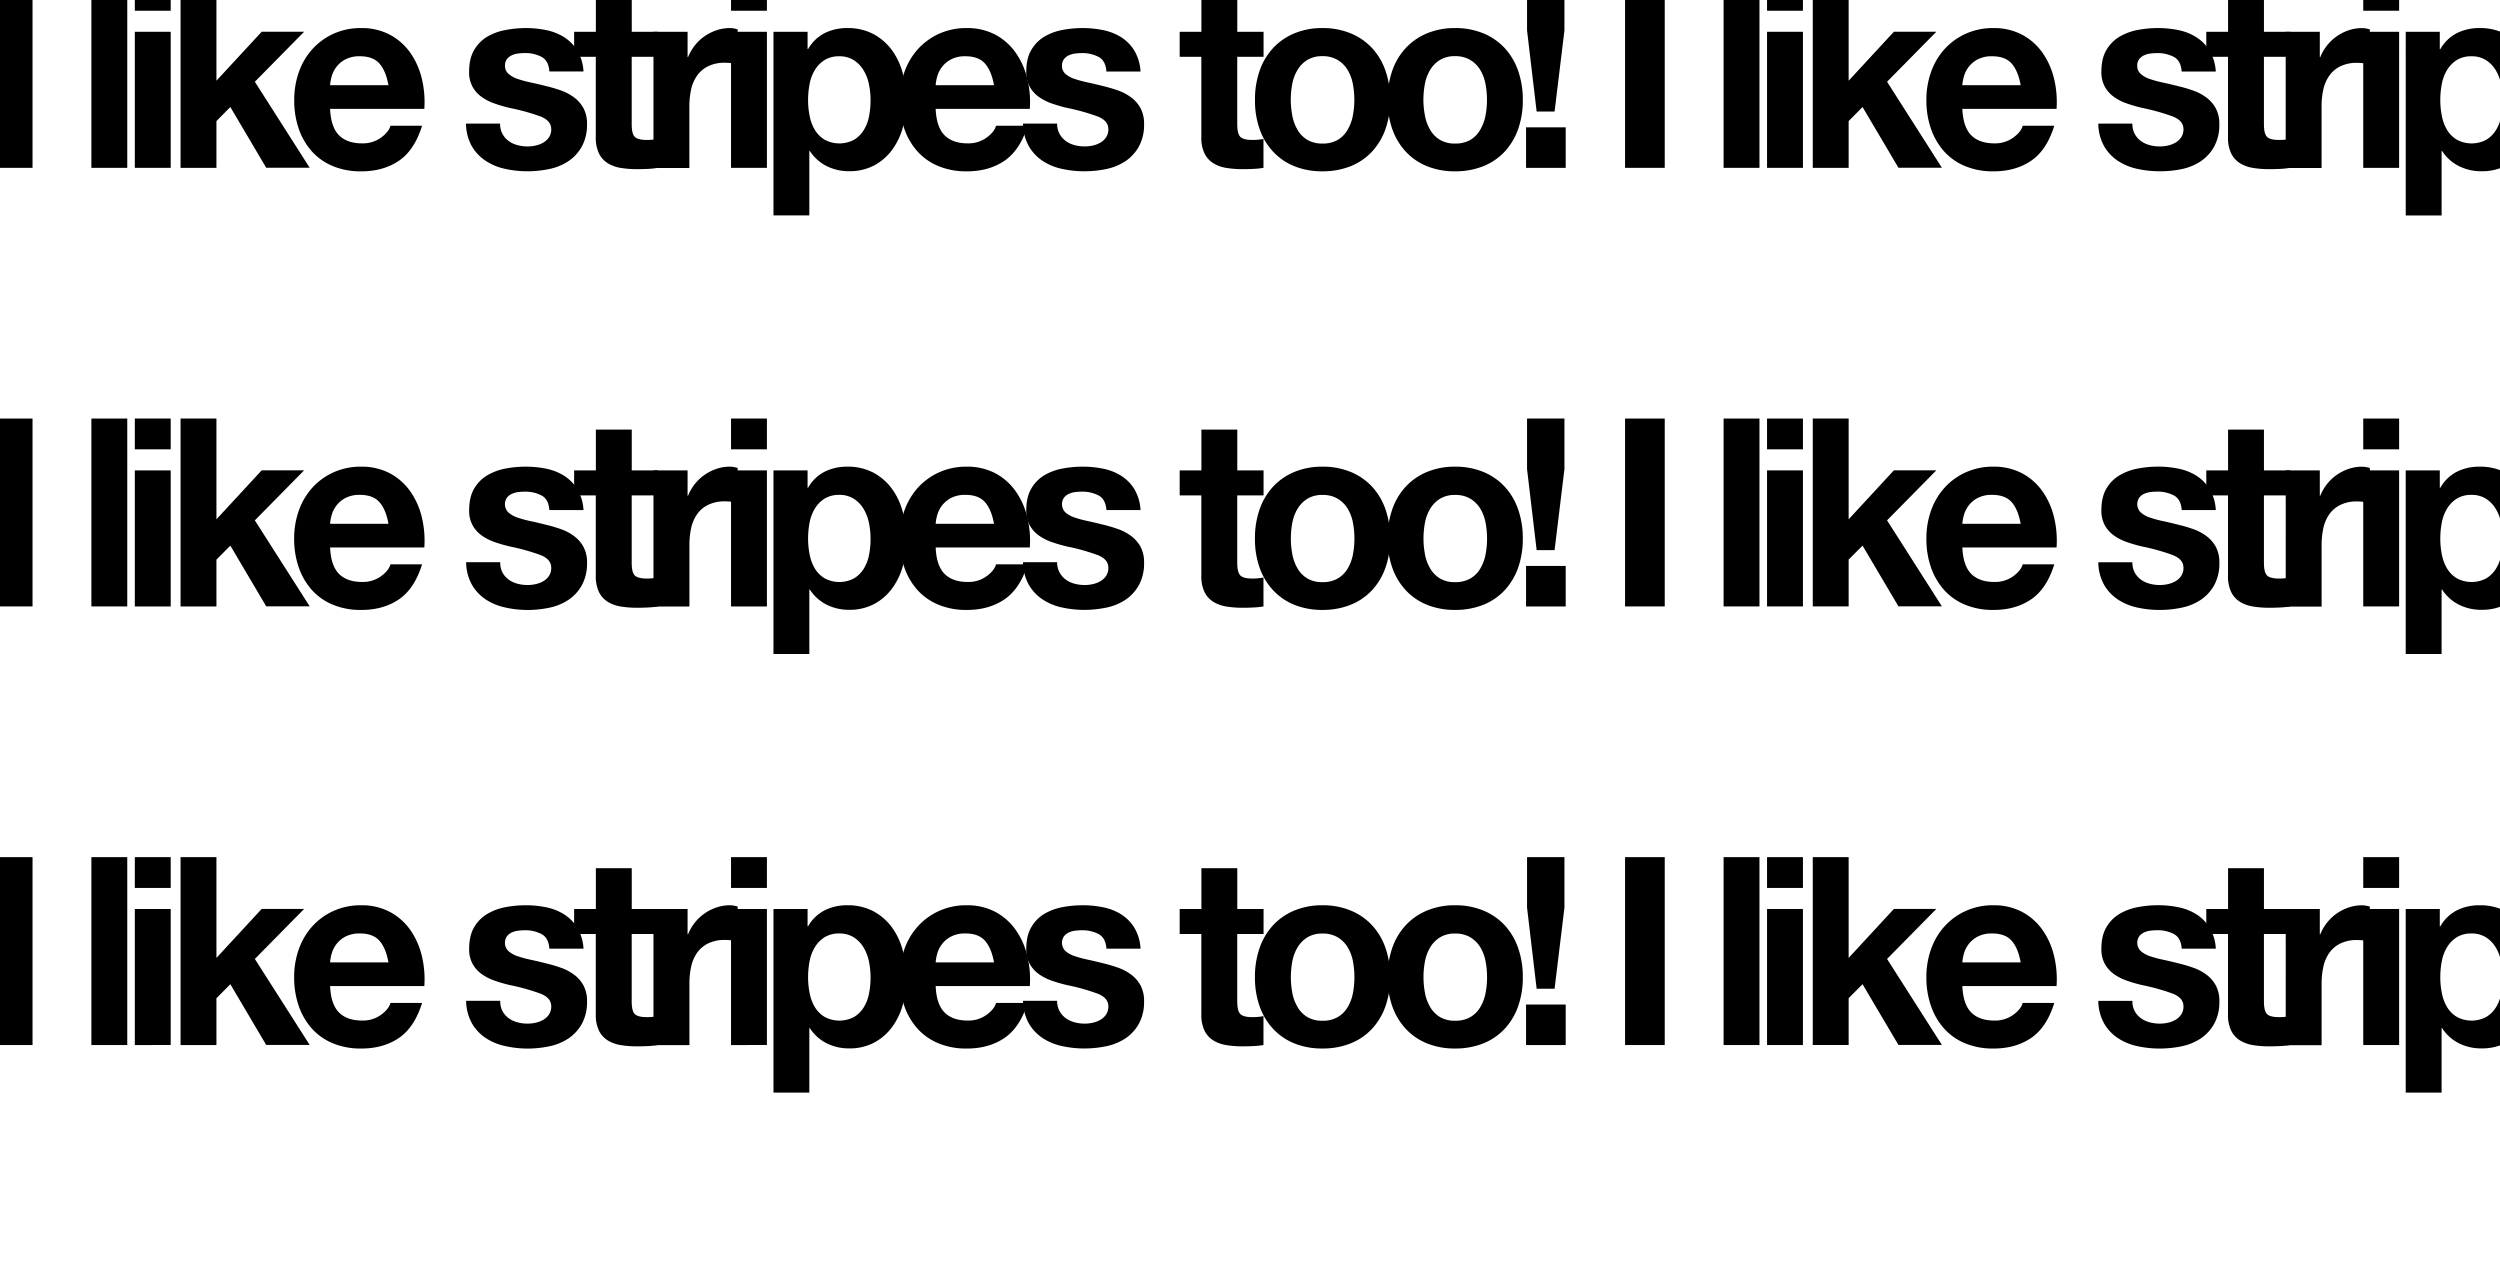 <svg id="images" xmlns="http://www.w3.org/2000/svg" viewBox="0 0 1425 719"><title>welcome_endless</title><path d="M18.54-11.43V95.67H-4.07V-11.43H18.54Z"/><path d="M72.54-11.43V95.67H52.09V-11.43H72.54Z"/><path d="M76.85,6.12V-11.43H97.3V6.12H76.85Zm20.45,12V95.67H76.85V18.12H97.3Z"/><path d="M123.37-11.43V46l25.78-27.9h24.19l-28.08,28.5,31.25,49H151.73L131.29,61,123.37,69v26.7H102.92V-11.43h20.45Z"/><path d="M193.2,77.07q4.61,4.65,13.25,4.65a17.7,17.7,0,0,0,10.66-3.22q4.46-3.22,5.47-6.83h18q-4.32,13.95-13.25,20t-21.6,6a41,41,0,0,1-15.84-2.93,32.87,32.87,0,0,1-12-8.32,37.74,37.74,0,0,1-7.56-12.9A49,49,0,0,1,167.72,57a46.92,46.92,0,0,1,2.74-16.2,38.25,38.25,0,0,1,7.78-13,36.59,36.59,0,0,1,12-8.62A37.22,37.22,0,0,1,205.73,16a34.23,34.23,0,0,1,16.56,3.82,33.47,33.47,0,0,1,11.59,10.28,43.09,43.09,0,0,1,6.55,14.7,57,57,0,0,1,1.44,17.25H188.16Q188.6,72.42,193.2,77.07Zm23.11-40.8q-3.67-4.2-11.16-4.2A17.2,17.2,0,0,0,197,33.79a15.63,15.63,0,0,0-5.18,4.27,15.89,15.89,0,0,0-2.74,5.4,25.19,25.19,0,0,0-.94,5.1h33.26Q220,40.47,216.32,36.27Z"/><path d="M286.44,76.39a12.27,12.27,0,0,0,3.53,4,14.83,14.83,0,0,0,5,2.33,22.44,22.44,0,0,0,5.83.75,20.93,20.93,0,0,0,4.54-.52,15,15,0,0,0,4.32-1.65,10,10,0,0,0,3.24-3,8.12,8.12,0,0,0,1.3-4.72q0-4.8-6.12-7.2A118.77,118.77,0,0,0,291,61.62q-4.46-1-8.71-2.48a29.17,29.17,0,0,1-7.56-3.75,17.9,17.9,0,0,1-5.33-5.85,17.1,17.1,0,0,1-2-8.62q0-7.5,2.81-12.3A21.13,21.13,0,0,1,277.59,21,31.7,31.7,0,0,1,288,17.14,61.44,61.44,0,0,1,299.76,16a56.8,56.8,0,0,1,11.74,1.2,30.39,30.39,0,0,1,10.15,4.05,23.82,23.82,0,0,1,7.42,7.57,26.22,26.22,0,0,1,3.53,11.93H313.15q-0.43-6.15-4.46-8.33a19.75,19.75,0,0,0-9.5-2.17,33.81,33.81,0,0,0-3.74.23,12.11,12.11,0,0,0-3.67,1A7.61,7.61,0,0,0,289,33.64a5.9,5.9,0,0,0-1.15,3.82,5.94,5.94,0,0,0,2,4.65A15.35,15.35,0,0,0,295.08,45a63.52,63.52,0,0,0,7.42,2q4.17,0.9,8.5,2a84.41,84.41,0,0,1,8.71,2.55,28.31,28.31,0,0,1,7.56,4,19,19,0,0,1,5.33,6.15,18.67,18.67,0,0,1,2,9.08,25.57,25.57,0,0,1-3,12.82,24.2,24.2,0,0,1-7.7,8.33,30.82,30.82,0,0,1-10.87,4.42,61,61,0,0,1-12.46,1.28A59.3,59.3,0,0,1,288,96.27a32.67,32.67,0,0,1-11-4.5A25.25,25.25,0,0,1,269,83.44a26.88,26.88,0,0,1-3.38-13h19.44A12.06,12.06,0,0,0,286.44,76.39Z"/><path d="M375.07,18.12V32.37h-15v38.4q0,5.4,1.73,7.2t6.91,1.8q1.73,0,3.31-.15a26.91,26.91,0,0,0,3-.45v16.5a47.06,47.06,0,0,1-5.76.6q-3.17.15-6.19,0.15a57.37,57.37,0,0,1-9-.67,20.64,20.64,0,0,1-7.49-2.62,13.64,13.64,0,0,1-5.11-5.55,20.5,20.5,0,0,1-1.87-9.45V32.37H327.26V18.12h12.38V-5.13H360.1V18.12h15Z"/><path d="M391.92,18.12v14.4h0.29a26.33,26.33,0,0,1,3.89-6.68,25.9,25.9,0,0,1,5.62-5.25,27.06,27.06,0,0,1,6.77-3.37A23.55,23.55,0,0,1,416,16a15.38,15.38,0,0,1,4.46.75v19.8Q419,36.27,417,36a35.14,35.14,0,0,0-3.89-.23,21.06,21.06,0,0,0-9.5,2,16.63,16.63,0,0,0-6.26,5.32A21.77,21.77,0,0,0,393.94,51a44.53,44.53,0,0,0-1,9.75v35H372.48V18.12h19.44Z"/><path d="M416.69,6.12V-11.43h20.45V6.12H416.69Zm20.45,12V95.67H416.69V18.12h20.45Z"/><path d="M460.32,18.12V28h0.29a22.86,22.86,0,0,1,9.5-9.15A28.2,28.2,0,0,1,482.78,16a31.19,31.19,0,0,1,15.12,3.45,31.62,31.62,0,0,1,10.51,9.15,39.38,39.38,0,0,1,6.19,13.27,61.3,61.3,0,0,1,2,15.82,55.37,55.37,0,0,1-2,15,38.82,38.82,0,0,1-6.12,12.75,30.61,30.61,0,0,1-10.22,8.85,29.76,29.76,0,0,1-14.33,3.3,28,28,0,0,1-12.74-2.93,24.41,24.41,0,0,1-9.58-8.62h-0.29v36.75H440.88V18.12h19.44Zm26.57,61.5a16.72,16.72,0,0,0,5.47-5.48,23.14,23.14,0,0,0,3-7.87,48.4,48.4,0,0,0,.86-9.15,44.89,44.89,0,0,0-.94-9.15,25,25,0,0,0-3.1-8,17.64,17.64,0,0,0-5.54-5.7,15,15,0,0,0-8.28-2.18,15.29,15.29,0,0,0-8.42,2.18,17.15,17.15,0,0,0-5.47,5.63,23.93,23.93,0,0,0-3,7.95,49.22,49.22,0,0,0-.86,9.3,44.67,44.67,0,0,0,.94,9.15,24.18,24.18,0,0,0,3,7.88,16.46,16.46,0,0,0,5.54,5.48A17.81,17.81,0,0,0,486.89,79.62Z"/><path d="M538.37,77.07q4.61,4.65,13.25,4.65a17.7,17.7,0,0,0,10.66-3.22q4.46-3.22,5.47-6.83h18q-4.32,13.95-13.25,20t-21.6,6a41,41,0,0,1-15.84-2.93,32.88,32.88,0,0,1-12-8.32,37.73,37.73,0,0,1-7.56-12.9A49,49,0,0,1,512.88,57a46.9,46.9,0,0,1,2.74-16.2,38.25,38.25,0,0,1,7.78-13,36.59,36.59,0,0,1,12-8.62A37.21,37.21,0,0,1,550.89,16a34.24,34.24,0,0,1,16.56,3.82A33.49,33.49,0,0,1,579,30.12a43.08,43.08,0,0,1,6.55,14.7A57,57,0,0,1,587,62.07H533.33Q533.76,72.42,538.37,77.07Zm23.11-40.8q-3.67-4.2-11.16-4.2a17.21,17.21,0,0,0-8.14,1.73A15.63,15.63,0,0,0,537,38.07a15.89,15.89,0,0,0-2.74,5.4,25.19,25.19,0,0,0-.94,5.1h33.26Q565.15,40.47,561.48,36.27Z"/><path d="M604,76.39a12.27,12.27,0,0,0,3.53,4,14.83,14.83,0,0,0,5,2.33,22.44,22.44,0,0,0,5.83.75,20.93,20.93,0,0,0,4.54-.52,15,15,0,0,0,4.32-1.65,10,10,0,0,0,3.24-3,8.12,8.12,0,0,0,1.3-4.72q0-4.8-6.12-7.2a118.77,118.77,0,0,0-17.06-4.8q-4.46-1-8.71-2.48a29.17,29.17,0,0,1-7.56-3.75,17.9,17.9,0,0,1-5.33-5.85,17.1,17.1,0,0,1-2-8.62q0-7.5,2.81-12.3A21.13,21.13,0,0,1,595.1,21a31.7,31.7,0,0,1,10.37-3.9A61.44,61.44,0,0,1,617.28,16,56.8,56.8,0,0,1,629,17.22a30.39,30.39,0,0,1,10.15,4.05,23.82,23.82,0,0,1,7.42,7.57,26.22,26.22,0,0,1,3.53,11.93H630.67q-0.43-6.15-4.46-8.33a19.75,19.75,0,0,0-9.5-2.17,33.81,33.81,0,0,0-3.74.23,12.11,12.11,0,0,0-3.67,1,7.61,7.61,0,0,0-2.81,2.18,5.9,5.9,0,0,0-1.15,3.82,5.94,5.94,0,0,0,2,4.65A15.35,15.35,0,0,0,612.6,45a63.52,63.52,0,0,0,7.42,2q4.17,0.9,8.5,2a84.41,84.41,0,0,1,8.71,2.55,28.31,28.31,0,0,1,7.56,4,19,19,0,0,1,5.33,6.15,18.67,18.67,0,0,1,2,9.08,25.57,25.57,0,0,1-3,12.82,24.2,24.2,0,0,1-7.7,8.33,30.82,30.82,0,0,1-10.87,4.42,61,61,0,0,1-12.46,1.28,59.3,59.3,0,0,1-12.67-1.35,32.67,32.67,0,0,1-11-4.5,25.25,25.25,0,0,1-7.92-8.33,26.88,26.88,0,0,1-3.38-13h19.44A12.06,12.06,0,0,0,604,76.39Z"/><path d="M720.23,18.12V32.37h-15v38.4q0,5.4,1.73,7.2t6.91,1.8q1.73,0,3.31-.15a26.91,26.91,0,0,0,3-.45v16.5a47.06,47.06,0,0,1-5.76.6q-3.17.15-6.19,0.15a57.37,57.37,0,0,1-9-.67,20.64,20.64,0,0,1-7.49-2.62,13.64,13.64,0,0,1-5.11-5.55,20.5,20.5,0,0,1-1.87-9.45V32.37H672.42V18.12h12.38V-5.13h20.45V18.12h15Z"/><path d="M718.07,40.09a36.53,36.53,0,0,1,7.78-12.9,34.77,34.77,0,0,1,12.1-8.25A41,41,0,0,1,753.78,16a41.57,41.57,0,0,1,15.91,2.92,34.64,34.64,0,0,1,12.17,8.25,36.59,36.59,0,0,1,7.78,12.9A49.42,49.42,0,0,1,792.38,57a48.76,48.76,0,0,1-2.74,16.8,36.66,36.66,0,0,1-7.78,12.82,33.76,33.76,0,0,1-12.17,8.18,42.56,42.56,0,0,1-15.91,2.85,42,42,0,0,1-15.84-2.85,33.87,33.87,0,0,1-12.1-8.18,36.6,36.6,0,0,1-7.78-12.82A48.72,48.72,0,0,1,715.34,57,49.37,49.37,0,0,1,718.07,40.09Zm18.58,26a24.73,24.73,0,0,0,3,8,16,16,0,0,0,5.54,5.63,16.37,16.37,0,0,0,8.64,2.1,16.76,16.76,0,0,0,8.71-2.1A15.85,15.85,0,0,0,768.11,74a24.8,24.8,0,0,0,3-8,47.29,47.29,0,0,0,.86-9.08,48.5,48.5,0,0,0-.86-9.15,24,24,0,0,0-3-7.95,16.72,16.72,0,0,0-5.62-5.62,16.33,16.33,0,0,0-8.71-2.18,16,16,0,0,0-8.64,2.18,16.92,16.92,0,0,0-5.54,5.63,23.91,23.91,0,0,0-3,7.95,48.42,48.42,0,0,0-.86,9.15A47.21,47.21,0,0,0,736.65,66Z"/><path d="M793.67,40.09a36.53,36.53,0,0,1,7.78-12.9,34.77,34.77,0,0,1,12.1-8.25A41,41,0,0,1,829.38,16a41.57,41.57,0,0,1,15.91,2.92,34.64,34.64,0,0,1,12.17,8.25,36.61,36.61,0,0,1,7.78,12.9A49.44,49.44,0,0,1,868,57a48.79,48.79,0,0,1-2.74,16.8,36.68,36.68,0,0,1-7.78,12.82,33.76,33.76,0,0,1-12.17,8.18,42.56,42.56,0,0,1-15.91,2.85,42,42,0,0,1-15.84-2.85,33.88,33.88,0,0,1-12.1-8.18,36.6,36.6,0,0,1-7.78-12.82A48.74,48.74,0,0,1,790.94,57,49.4,49.4,0,0,1,793.67,40.09Zm18.58,26a24.76,24.76,0,0,0,3,8,16,16,0,0,0,5.54,5.63,16.37,16.37,0,0,0,8.64,2.1,16.76,16.76,0,0,0,8.71-2.1A15.85,15.85,0,0,0,843.71,74a24.8,24.8,0,0,0,3-8,47.21,47.21,0,0,0,.86-9.08,48.42,48.42,0,0,0-.86-9.15,24,24,0,0,0-3-7.95,16.72,16.72,0,0,0-5.62-5.62,16.33,16.33,0,0,0-8.71-2.18,15.94,15.94,0,0,0-8.64,2.18,16.92,16.92,0,0,0-5.54,5.63,23.93,23.93,0,0,0-3,7.95,48.42,48.42,0,0,0-.86,9.15A47.21,47.21,0,0,0,812.25,66Z"/><path d="M892.45,72.57v23.1H869.85V72.57h22.61Zm-6.34-9H875.89l-5.47-46.2v-28.8h21.31v28.8Z"/><path d="M948.9-11.43V95.67H926.29V-11.43H948.9Z"/><path d="M1002.9-11.43V95.67H982.45V-11.43h20.45Z"/><path d="M1007.22,6.12V-11.43h20.45V6.12h-20.45Zm20.45,12V95.67h-20.45V18.12h20.45Z"/><path d="M1053.73-11.43V46l25.78-27.9h24.19l-28.08,28.5,31.25,49H1082.1L1061.65,61,1053.73,69v26.7h-20.45V-11.43h20.45Z"/><path d="M1123.57,77.07q4.61,4.65,13.25,4.65a17.7,17.7,0,0,0,10.66-3.22q4.46-3.22,5.47-6.83h18q-4.32,13.95-13.25,20t-21.6,6a41,41,0,0,1-15.84-2.93,32.88,32.88,0,0,1-12-8.32,37.73,37.73,0,0,1-7.56-12.9,49,49,0,0,1-2.66-16.5,46.9,46.9,0,0,1,2.74-16.2,38.25,38.25,0,0,1,7.78-13,36.59,36.59,0,0,1,12-8.62A37.21,37.21,0,0,1,1136.1,16a34.24,34.24,0,0,1,16.56,3.82,33.49,33.49,0,0,1,11.59,10.28,43.08,43.08,0,0,1,6.55,14.7,57,57,0,0,1,1.44,17.25h-53.71Q1119,72.42,1123.57,77.07Zm23.11-40.8q-3.67-4.2-11.16-4.2a17.21,17.21,0,0,0-8.14,1.73,15.63,15.63,0,0,0-5.18,4.27,15.89,15.89,0,0,0-2.74,5.4,25.19,25.19,0,0,0-.94,5.1h33.26Q1150.35,40.47,1146.68,36.27Z"/><path d="M1216.81,76.39a12.27,12.27,0,0,0,3.53,4,14.82,14.82,0,0,0,5,2.33,22.44,22.44,0,0,0,5.83.75,20.94,20.94,0,0,0,4.54-.52,15,15,0,0,0,4.32-1.65,10,10,0,0,0,3.24-3,8.11,8.11,0,0,0,1.3-4.72q0-4.8-6.12-7.2a118.75,118.75,0,0,0-17.06-4.8q-4.46-1-8.71-2.48a29.18,29.18,0,0,1-7.56-3.75,17.92,17.92,0,0,1-5.33-5.85,17.11,17.11,0,0,1-2-8.62q0-7.5,2.81-12.3A21.13,21.13,0,0,1,1208,21a31.7,31.7,0,0,1,10.37-3.9A61.45,61.45,0,0,1,1230.13,16a56.79,56.79,0,0,1,11.74,1.2A30.39,30.39,0,0,1,1252,21.27a23.82,23.82,0,0,1,7.42,7.57A26.22,26.22,0,0,1,1263,40.77h-19.44q-0.43-6.15-4.46-8.33a19.75,19.75,0,0,0-9.5-2.17,33.79,33.79,0,0,0-3.74.23,12.1,12.1,0,0,0-3.67,1,7.61,7.61,0,0,0-2.81,2.18,5.9,5.9,0,0,0-1.15,3.82,5.94,5.94,0,0,0,2,4.65,15.36,15.36,0,0,0,5.26,2.92,63.57,63.57,0,0,0,7.42,2q4.17,0.9,8.5,2a84.41,84.41,0,0,1,8.71,2.55,28.32,28.32,0,0,1,7.56,4,19,19,0,0,1,5.33,6.15,18.68,18.68,0,0,1,2,9.08,25.56,25.56,0,0,1-3,12.82,24.2,24.2,0,0,1-7.7,8.33,30.82,30.82,0,0,1-10.87,4.42A61,61,0,0,1,1231,97.62a59.32,59.32,0,0,1-12.67-1.35,32.65,32.65,0,0,1-11-4.5,25.23,25.23,0,0,1-7.92-8.33,26.88,26.88,0,0,1-3.38-13h19.44A12,12,0,0,0,1216.81,76.39Z"/><path d="M1305.44,18.12V32.37h-15v38.4q0,5.4,1.73,7.2t6.91,1.8q1.73,0,3.31-.15a26.91,26.91,0,0,0,3-.45v16.5a47.06,47.06,0,0,1-5.76.6q-3.17.15-6.19,0.15a57.37,57.37,0,0,1-9-.67,20.64,20.64,0,0,1-7.49-2.62,13.64,13.64,0,0,1-5.11-5.55,20.5,20.5,0,0,1-1.87-9.45V32.37h-12.38V18.12H1270V-5.13h20.45V18.12h15Z"/><path d="M1322.29,18.12v14.4h0.29a26.33,26.33,0,0,1,3.89-6.68,25.9,25.9,0,0,1,5.62-5.25,27.06,27.06,0,0,1,6.77-3.37,23.55,23.55,0,0,1,7.49-1.2,15.38,15.38,0,0,1,4.46.75v19.8q-1.44-.3-3.46-0.52a35.15,35.15,0,0,0-3.89-.23,21.06,21.06,0,0,0-9.5,2,16.63,16.63,0,0,0-6.26,5.32A21.77,21.77,0,0,0,1324.3,51a44.53,44.53,0,0,0-1,9.75v35h-20.45V18.12h19.44Z"/><path d="M1347.05,6.12V-11.43h20.45V6.12h-20.45Zm20.45,12V95.67h-20.45V18.12h20.45Z"/><path d="M1390.68,18.12V28H1391a22.86,22.86,0,0,1,9.5-9.15A28.2,28.2,0,0,1,1413.15,16a31.2,31.2,0,0,1,15.12,3.45,31.6,31.6,0,0,1,10.51,9.15A39.38,39.38,0,0,1,1445,41.89a61.3,61.3,0,0,1,2,15.82,55.37,55.37,0,0,1-2,15,38.83,38.83,0,0,1-6.12,12.75,30.61,30.61,0,0,1-10.22,8.85,29.76,29.76,0,0,1-14.33,3.3,28,28,0,0,1-12.74-2.93,24.42,24.42,0,0,1-9.58-8.62h-0.29v36.75h-20.45V18.12h19.44Zm26.57,61.5a16.73,16.73,0,0,0,5.47-5.48,23.14,23.14,0,0,0,3-7.87,48.4,48.4,0,0,0,.86-9.15,44.89,44.89,0,0,0-.94-9.15,25,25,0,0,0-3.1-8,17.65,17.65,0,0,0-5.54-5.7,15,15,0,0,0-8.28-2.18,15.29,15.29,0,0,0-8.42,2.18,17.15,17.15,0,0,0-5.47,5.63,23.93,23.93,0,0,0-3,7.95,49.22,49.22,0,0,0-.86,9.3,44.67,44.67,0,0,0,.94,9.15,24.18,24.18,0,0,0,3,7.88,16.46,16.46,0,0,0,5.54,5.48A17.81,17.81,0,0,0,1417.25,79.62Z"/><path d="M18.54,238.57v107.1H-4.07V238.57H18.54Z"/><path d="M72.54,238.57v107.1H52.09V238.57H72.54Z"/><path d="M76.85,256.12V238.57H97.3v17.55H76.85Zm20.45,12v77.55H76.85V268.12H97.3Z"/><path d="M123.37,238.57V296l25.78-27.9h24.19l-28.08,28.5,31.25,49H151.73L131.29,311,123.37,319v26.7H102.92V238.57h20.45Z"/><path d="M193.2,327.07q4.61,4.65,13.25,4.65a17.7,17.7,0,0,0,10.66-3.22q4.46-3.22,5.47-6.83h18q-4.32,13.95-13.25,20t-21.6,6a41,41,0,0,1-15.84-2.93,32.87,32.87,0,0,1-12-8.32,37.74,37.74,0,0,1-7.56-12.9,49,49,0,0,1-2.66-16.5,46.92,46.92,0,0,1,2.74-16.2,38.25,38.25,0,0,1,7.78-13,36.59,36.59,0,0,1,12-8.62A37.22,37.22,0,0,1,205.73,266a34.23,34.23,0,0,1,16.56,3.82,33.47,33.47,0,0,1,11.59,10.28,43.09,43.09,0,0,1,6.55,14.7,57,57,0,0,1,1.44,17.25H188.16Q188.6,322.42,193.2,327.07Zm23.11-40.8q-3.67-4.2-11.16-4.2a17.2,17.2,0,0,0-8.14,1.73,15.63,15.63,0,0,0-5.18,4.27,15.89,15.89,0,0,0-2.74,5.4,25.19,25.19,0,0,0-.94,5.1h33.26Q220,290.47,216.32,286.27Z"/><path d="M286.44,326.39a12.27,12.27,0,0,0,3.53,4,14.83,14.83,0,0,0,5,2.33,22.44,22.44,0,0,0,5.83.75,20.93,20.93,0,0,0,4.54-.52,15,15,0,0,0,4.32-1.65,10,10,0,0,0,3.24-3,8.12,8.12,0,0,0,1.3-4.72q0-4.8-6.12-7.2a118.77,118.77,0,0,0-17.06-4.8q-4.46-1-8.71-2.48a29.17,29.17,0,0,1-7.56-3.75,17.9,17.9,0,0,1-5.33-5.85,17.1,17.1,0,0,1-2-8.62q0-7.5,2.81-12.3a21.13,21.13,0,0,1,7.42-7.58,31.7,31.7,0,0,1,10.37-3.9A61.44,61.44,0,0,1,299.76,266a56.8,56.8,0,0,1,11.74,1.2,30.39,30.39,0,0,1,10.15,4.05,23.82,23.82,0,0,1,7.42,7.57,26.22,26.22,0,0,1,3.53,11.93H313.15q-0.43-6.15-4.46-8.33a19.75,19.75,0,0,0-9.5-2.17,33.81,33.81,0,0,0-3.74.23,12.11,12.11,0,0,0-3.67,1,7.61,7.61,0,0,0-2.81,2.18,6.6,6.6,0,0,0,.86,8.48,15.35,15.35,0,0,0,5.26,2.92,63.52,63.52,0,0,0,7.42,2q4.17,0.9,8.5,2a84.41,84.41,0,0,1,8.71,2.55,28.31,28.31,0,0,1,7.56,4,19,19,0,0,1,5.33,6.15,18.67,18.67,0,0,1,2,9.08,25.57,25.57,0,0,1-3,12.82,24.2,24.2,0,0,1-7.7,8.33,30.82,30.82,0,0,1-10.87,4.42,61,61,0,0,1-12.46,1.28A59.3,59.3,0,0,1,288,346.27a32.67,32.67,0,0,1-11-4.5,25.25,25.25,0,0,1-7.92-8.33,26.88,26.88,0,0,1-3.38-13h19.44A12.06,12.06,0,0,0,286.44,326.39Z"/><path d="M375.07,268.12v14.25h-15v38.4q0,5.4,1.73,7.2t6.91,1.8q1.73,0,3.31-.15a26.91,26.91,0,0,0,3-.45v16.5a47.06,47.06,0,0,1-5.76.6q-3.17.15-6.19,0.15a57.37,57.37,0,0,1-9-.67,20.64,20.64,0,0,1-7.49-2.62,13.64,13.64,0,0,1-5.11-5.55,20.5,20.5,0,0,1-1.87-9.45V282.37H327.26V268.12h12.38V244.87H360.1v23.25h15Z"/><path d="M391.92,268.12v14.4h0.29a26.33,26.33,0,0,1,3.89-6.68,25.9,25.9,0,0,1,5.62-5.25,27.06,27.06,0,0,1,6.77-3.37A23.55,23.55,0,0,1,416,266a15.38,15.38,0,0,1,4.46.75v19.8Q419,286.27,417,286a35.14,35.14,0,0,0-3.89-.23,21.06,21.06,0,0,0-9.5,2,16.63,16.63,0,0,0-6.26,5.32,21.77,21.77,0,0,0-3.38,7.88,44.53,44.53,0,0,0-1,9.75v35H372.48V268.12h19.44Z"/><path d="M416.69,256.12V238.57h20.45v17.55H416.69Zm20.45,12v77.55H416.69V268.12h20.45Z"/><path d="M460.32,268.12V278h0.29a22.86,22.86,0,0,1,9.5-9.15A28.2,28.2,0,0,1,482.78,266a31.19,31.19,0,0,1,15.12,3.45,31.62,31.62,0,0,1,10.51,9.15,39.38,39.38,0,0,1,6.19,13.27,61.3,61.3,0,0,1,2,15.82,55.37,55.37,0,0,1-2,15,38.82,38.82,0,0,1-6.12,12.75,30.61,30.61,0,0,1-10.22,8.85,29.76,29.76,0,0,1-14.33,3.3,28,28,0,0,1-12.74-2.93,24.41,24.41,0,0,1-9.58-8.62h-0.29v36.75H440.88V268.12h19.44Zm26.57,61.5a16.72,16.72,0,0,0,5.47-5.48,23.14,23.14,0,0,0,3-7.87,48.4,48.4,0,0,0,.86-9.15,44.89,44.89,0,0,0-.94-9.15,25,25,0,0,0-3.1-8,17.64,17.64,0,0,0-5.54-5.7,15,15,0,0,0-8.28-2.18,15.29,15.29,0,0,0-8.42,2.18,17.15,17.15,0,0,0-5.47,5.63,23.93,23.93,0,0,0-3,7.95,49.22,49.22,0,0,0-.86,9.3,44.67,44.67,0,0,0,.94,9.15,24.18,24.18,0,0,0,3,7.88,16.46,16.46,0,0,0,5.54,5.48A17.81,17.81,0,0,0,486.89,329.62Z"/><path d="M538.37,327.07q4.61,4.65,13.25,4.65a17.7,17.7,0,0,0,10.66-3.22q4.46-3.22,5.47-6.83h18q-4.32,13.95-13.25,20t-21.6,6a41,41,0,0,1-15.84-2.93,32.88,32.88,0,0,1-12-8.32,37.73,37.73,0,0,1-7.56-12.9,49,49,0,0,1-2.66-16.5,46.9,46.9,0,0,1,2.74-16.2,38.25,38.25,0,0,1,7.78-13,36.59,36.59,0,0,1,12-8.62A37.21,37.21,0,0,1,550.89,266a34.24,34.24,0,0,1,16.56,3.82A33.49,33.49,0,0,1,579,280.12a43.08,43.08,0,0,1,6.55,14.7A57,57,0,0,1,587,312.07H533.33Q533.76,322.42,538.37,327.07Zm23.11-40.8q-3.67-4.2-11.16-4.2a17.21,17.21,0,0,0-8.14,1.73,15.63,15.63,0,0,0-5.18,4.27,15.89,15.89,0,0,0-2.74,5.4,25.19,25.19,0,0,0-.94,5.1h33.26Q565.15,290.47,561.48,286.27Z"/><path d="M604,326.39a12.27,12.27,0,0,0,3.53,4,14.83,14.83,0,0,0,5,2.33,22.44,22.44,0,0,0,5.83.75,20.93,20.93,0,0,0,4.54-.52,15,15,0,0,0,4.32-1.65,10,10,0,0,0,3.24-3,8.12,8.12,0,0,0,1.3-4.72q0-4.8-6.12-7.2a118.77,118.77,0,0,0-17.06-4.8q-4.46-1-8.71-2.48a29.17,29.17,0,0,1-7.56-3.75,17.9,17.9,0,0,1-5.33-5.85,17.1,17.1,0,0,1-2-8.62q0-7.5,2.81-12.3A21.13,21.13,0,0,1,595.1,271a31.7,31.7,0,0,1,10.37-3.9A61.44,61.44,0,0,1,617.28,266a56.8,56.8,0,0,1,11.74,1.2,30.39,30.39,0,0,1,10.15,4.05,23.82,23.82,0,0,1,7.42,7.57,26.22,26.22,0,0,1,3.53,11.93H630.67q-0.43-6.15-4.46-8.33a19.75,19.75,0,0,0-9.5-2.17,33.81,33.81,0,0,0-3.74.23,12.11,12.11,0,0,0-3.67,1,7.61,7.61,0,0,0-2.81,2.18,6.6,6.6,0,0,0,.86,8.48A15.35,15.35,0,0,0,612.6,295a63.52,63.52,0,0,0,7.42,2q4.17,0.9,8.5,2a84.41,84.41,0,0,1,8.71,2.55,28.31,28.31,0,0,1,7.56,4,19,19,0,0,1,5.33,6.15,18.67,18.67,0,0,1,2,9.08,25.57,25.57,0,0,1-3,12.82,24.2,24.2,0,0,1-7.7,8.33,30.82,30.82,0,0,1-10.87,4.42,61,61,0,0,1-12.46,1.28,59.3,59.3,0,0,1-12.67-1.35,32.67,32.67,0,0,1-11-4.5,25.25,25.25,0,0,1-7.92-8.33,26.88,26.88,0,0,1-3.38-13h19.44A12.06,12.06,0,0,0,604,326.39Z"/><path d="M720.23,268.12v14.25h-15v38.4q0,5.4,1.73,7.2t6.91,1.8q1.73,0,3.31-.15a26.91,26.91,0,0,0,3-.45v16.5a47.06,47.06,0,0,1-5.76.6q-3.17.15-6.19,0.15a57.37,57.37,0,0,1-9-.67,20.64,20.64,0,0,1-7.49-2.62,13.64,13.64,0,0,1-5.11-5.55,20.5,20.5,0,0,1-1.87-9.45V282.37H672.42V268.12h12.38V244.87h20.45v23.25h15Z"/><path d="M718.07,290.09a36.53,36.53,0,0,1,7.78-12.9,34.77,34.77,0,0,1,12.1-8.25A41,41,0,0,1,753.78,266a41.57,41.57,0,0,1,15.91,2.92,34.64,34.64,0,0,1,12.17,8.25,36.59,36.59,0,0,1,7.78,12.9A49.42,49.42,0,0,1,792.38,307a48.76,48.76,0,0,1-2.74,16.8,36.66,36.66,0,0,1-7.78,12.82,33.76,33.76,0,0,1-12.17,8.18,42.56,42.56,0,0,1-15.91,2.85,42,42,0,0,1-15.84-2.85,33.87,33.87,0,0,1-12.1-8.18,36.6,36.6,0,0,1-7.78-12.82,48.72,48.72,0,0,1-2.74-16.8A49.37,49.37,0,0,1,718.07,290.09Zm18.58,26a24.73,24.73,0,0,0,3,8,16,16,0,0,0,5.54,5.63,16.37,16.37,0,0,0,8.64,2.1,16.76,16.76,0,0,0,8.71-2.1,15.85,15.85,0,0,0,5.62-5.62,24.8,24.8,0,0,0,3-8,47.29,47.29,0,0,0,.86-9.08,48.5,48.5,0,0,0-.86-9.15,24,24,0,0,0-3-7.95,16.72,16.72,0,0,0-5.62-5.62,16.33,16.33,0,0,0-8.71-2.18,16,16,0,0,0-8.64,2.18,16.92,16.92,0,0,0-5.54,5.63,23.91,23.91,0,0,0-3,7.95,48.42,48.42,0,0,0-.86,9.15A47.21,47.21,0,0,0,736.65,316Z"/><path d="M793.67,290.09a36.53,36.53,0,0,1,7.78-12.9,34.77,34.77,0,0,1,12.1-8.25A41,41,0,0,1,829.38,266a41.57,41.57,0,0,1,15.91,2.92,34.64,34.64,0,0,1,12.17,8.25,36.61,36.61,0,0,1,7.78,12.9A49.44,49.44,0,0,1,868,307a48.79,48.79,0,0,1-2.74,16.8,36.68,36.68,0,0,1-7.78,12.82,33.76,33.76,0,0,1-12.17,8.18,42.56,42.56,0,0,1-15.91,2.85,42,42,0,0,1-15.84-2.85,33.88,33.88,0,0,1-12.1-8.18,36.6,36.6,0,0,1-7.78-12.82,48.74,48.74,0,0,1-2.74-16.8A49.4,49.4,0,0,1,793.67,290.09Zm18.58,26a24.76,24.76,0,0,0,3,8,16,16,0,0,0,5.54,5.63,16.37,16.37,0,0,0,8.64,2.1,16.76,16.76,0,0,0,8.71-2.1,15.85,15.85,0,0,0,5.62-5.62,24.8,24.8,0,0,0,3-8,47.21,47.21,0,0,0,.86-9.08,48.42,48.42,0,0,0-.86-9.15,24,24,0,0,0-3-7.95,16.72,16.72,0,0,0-5.62-5.62,16.33,16.33,0,0,0-8.71-2.18,15.94,15.94,0,0,0-8.64,2.18,16.92,16.92,0,0,0-5.54,5.63,23.93,23.93,0,0,0-3,7.95,48.42,48.42,0,0,0-.86,9.15A47.21,47.21,0,0,0,812.25,316Z"/><path d="M892.45,322.57v23.1H869.85v-23.1h22.61Zm-6.34-9H875.89l-5.47-46.2v-28.8h21.31v28.8Z"/><path d="M948.9,238.57v107.1H926.29V238.57H948.9Z"/><path d="M1002.9,238.57v107.1H982.45V238.57h20.45Z"/><path d="M1007.22,256.12V238.57h20.45v17.55h-20.45Zm20.45,12v77.55h-20.45V268.12h20.45Z"/><path d="M1053.73,238.57V296l25.78-27.9h24.19l-28.08,28.5,31.25,49H1082.1L1061.65,311l-7.92,7.95v26.7h-20.45V238.57h20.45Z"/><path d="M1123.57,327.07q4.61,4.65,13.25,4.65a17.7,17.7,0,0,0,10.66-3.22q4.46-3.22,5.47-6.83h18q-4.32,13.95-13.25,20t-21.6,6a41,41,0,0,1-15.84-2.93,32.88,32.88,0,0,1-12-8.32,37.73,37.73,0,0,1-7.56-12.9,49,49,0,0,1-2.66-16.5,46.9,46.9,0,0,1,2.74-16.2,38.25,38.25,0,0,1,7.78-13,36.59,36.59,0,0,1,12-8.62A37.21,37.21,0,0,1,1136.1,266a34.24,34.24,0,0,1,16.56,3.82,33.49,33.49,0,0,1,11.59,10.28,43.08,43.08,0,0,1,6.55,14.7,57,57,0,0,1,1.44,17.25h-53.71Q1119,322.42,1123.57,327.07Zm23.11-40.8q-3.67-4.2-11.16-4.2a17.21,17.21,0,0,0-8.14,1.73,15.63,15.63,0,0,0-5.18,4.27,15.89,15.89,0,0,0-2.74,5.4,25.19,25.19,0,0,0-.94,5.1h33.26Q1150.35,290.47,1146.68,286.27Z"/><path d="M1216.81,326.39a12.27,12.27,0,0,0,3.53,4,14.82,14.82,0,0,0,5,2.33,22.44,22.44,0,0,0,5.83.75,20.94,20.94,0,0,0,4.54-.52,15,15,0,0,0,4.32-1.65,10,10,0,0,0,3.24-3,8.11,8.11,0,0,0,1.3-4.72q0-4.8-6.12-7.2a118.75,118.75,0,0,0-17.06-4.8q-4.46-1-8.71-2.48a29.18,29.18,0,0,1-7.56-3.75,17.92,17.92,0,0,1-5.33-5.85,17.11,17.11,0,0,1-2-8.62q0-7.5,2.81-12.3A21.13,21.13,0,0,1,1208,271a31.7,31.7,0,0,1,10.37-3.9,61.45,61.45,0,0,1,11.81-1.12,56.79,56.79,0,0,1,11.74,1.2,30.39,30.39,0,0,1,10.15,4.05,23.82,23.82,0,0,1,7.42,7.57,26.22,26.22,0,0,1,3.53,11.93h-19.44q-0.43-6.15-4.46-8.33a19.75,19.75,0,0,0-9.5-2.17,33.79,33.79,0,0,0-3.74.23,12.1,12.1,0,0,0-3.67,1,7.61,7.61,0,0,0-2.81,2.18,6.6,6.6,0,0,0,.86,8.48,15.36,15.36,0,0,0,5.26,2.92,63.57,63.57,0,0,0,7.42,2q4.17,0.9,8.5,2a84.41,84.41,0,0,1,8.71,2.55,28.32,28.32,0,0,1,7.56,4,19,19,0,0,1,5.33,6.15,18.68,18.68,0,0,1,2,9.08,25.56,25.56,0,0,1-3,12.82,24.2,24.2,0,0,1-7.7,8.33,30.82,30.82,0,0,1-10.87,4.42,61,61,0,0,1-12.46,1.28,59.32,59.32,0,0,1-12.67-1.35,32.65,32.65,0,0,1-11-4.5,25.23,25.23,0,0,1-7.92-8.33,26.88,26.88,0,0,1-3.38-13h19.44A12,12,0,0,0,1216.81,326.39Z"/><path d="M1305.44,268.12v14.25h-15v38.4q0,5.4,1.73,7.2t6.91,1.8q1.73,0,3.31-.15a26.91,26.91,0,0,0,3-.45v16.5a47.06,47.06,0,0,1-5.76.6q-3.17.15-6.19,0.15a57.37,57.37,0,0,1-9-.67,20.64,20.64,0,0,1-7.49-2.62,13.64,13.64,0,0,1-5.11-5.55,20.5,20.5,0,0,1-1.87-9.45V282.37h-12.38V268.12H1270V244.87h20.45v23.25h15Z"/><path d="M1322.29,268.12v14.4h0.29a26.33,26.33,0,0,1,3.89-6.68,25.9,25.9,0,0,1,5.62-5.25,27.06,27.06,0,0,1,6.77-3.37,23.55,23.55,0,0,1,7.49-1.2,15.38,15.38,0,0,1,4.46.75v19.8q-1.44-.3-3.46-0.52a35.15,35.15,0,0,0-3.89-.23,21.06,21.06,0,0,0-9.5,2,16.63,16.63,0,0,0-6.26,5.32,21.77,21.77,0,0,0-3.38,7.88,44.53,44.53,0,0,0-1,9.75v35h-20.45V268.12h19.44Z"/><path d="M1347.05,256.12V238.57h20.45v17.55h-20.45Zm20.45,12v77.55h-20.45V268.12h20.45Z"/><path d="M1390.68,268.12V278H1391a22.86,22.86,0,0,1,9.5-9.15,28.2,28.2,0,0,1,12.67-2.85,31.2,31.2,0,0,1,15.12,3.45,31.6,31.6,0,0,1,10.51,9.15,39.38,39.38,0,0,1,6.19,13.27,61.3,61.3,0,0,1,2,15.82,55.37,55.37,0,0,1-2,15,38.83,38.83,0,0,1-6.12,12.75,30.61,30.61,0,0,1-10.22,8.85,29.76,29.76,0,0,1-14.33,3.3,28,28,0,0,1-12.74-2.93,24.42,24.42,0,0,1-9.58-8.62h-0.29v36.75h-20.45V268.12h19.44Zm26.57,61.5a16.73,16.73,0,0,0,5.47-5.48,23.14,23.14,0,0,0,3-7.87,48.4,48.4,0,0,0,.86-9.15,44.89,44.89,0,0,0-.94-9.15,25,25,0,0,0-3.1-8,17.65,17.65,0,0,0-5.54-5.7,15,15,0,0,0-8.28-2.18,15.29,15.29,0,0,0-8.42,2.18,17.15,17.15,0,0,0-5.47,5.63,23.93,23.93,0,0,0-3,7.95,49.22,49.22,0,0,0-.86,9.3,44.67,44.67,0,0,0,.94,9.15,24.18,24.18,0,0,0,3,7.88,16.46,16.46,0,0,0,5.54,5.48A17.81,17.81,0,0,0,1417.25,329.62Z"/><path d="M18.54,488.57v107.1H-4.07V488.57H18.54Z"/><path d="M72.54,488.57v107.1H52.09V488.57H72.54Z"/><path d="M76.85,506.12V488.57H97.3v17.55H76.85Zm20.45,12v77.55H76.85V518.12H97.3Z"/><path d="M123.37,488.57V546l25.78-27.9h24.19l-28.08,28.5,31.25,49H151.73L131.29,561,123.37,569v26.7H102.92V488.57h20.45Z"/><path d="M193.2,577.07q4.61,4.65,13.25,4.65a17.7,17.7,0,0,0,10.66-3.22q4.46-3.22,5.47-6.83h18q-4.32,13.95-13.25,20t-21.6,6a41,41,0,0,1-15.84-2.93,32.87,32.87,0,0,1-12-8.32,37.74,37.74,0,0,1-7.56-12.9,49,49,0,0,1-2.66-16.5,46.92,46.92,0,0,1,2.74-16.2,38.25,38.25,0,0,1,7.78-13,36.59,36.59,0,0,1,12-8.62A37.22,37.22,0,0,1,205.73,516a34.23,34.23,0,0,1,16.56,3.82,33.47,33.47,0,0,1,11.59,10.28,43.09,43.09,0,0,1,6.55,14.7,57,57,0,0,1,1.44,17.25H188.16Q188.6,572.42,193.2,577.07Zm23.11-40.8q-3.67-4.2-11.16-4.2a17.2,17.2,0,0,0-8.14,1.73,15.63,15.63,0,0,0-5.18,4.27,15.89,15.89,0,0,0-2.74,5.4,25.19,25.19,0,0,0-.94,5.1h33.26Q220,540.47,216.32,536.27Z"/><path d="M286.44,576.39a12.27,12.27,0,0,0,3.53,4,14.83,14.83,0,0,0,5,2.33,22.44,22.44,0,0,0,5.83.75,20.93,20.93,0,0,0,4.54-.52,15,15,0,0,0,4.32-1.65,10,10,0,0,0,3.24-3,8.12,8.12,0,0,0,1.3-4.72q0-4.8-6.12-7.2a118.77,118.77,0,0,0-17.06-4.8q-4.46-1-8.71-2.48a29.17,29.17,0,0,1-7.56-3.75,17.9,17.9,0,0,1-5.33-5.85,17.1,17.1,0,0,1-2-8.62q0-7.5,2.81-12.3a21.13,21.13,0,0,1,7.42-7.58,31.7,31.7,0,0,1,10.37-3.9A61.44,61.44,0,0,1,299.76,516a56.8,56.8,0,0,1,11.74,1.2,30.39,30.39,0,0,1,10.15,4.05,23.82,23.82,0,0,1,7.42,7.57,26.22,26.22,0,0,1,3.53,11.93H313.15q-0.43-6.15-4.46-8.33a19.75,19.75,0,0,0-9.5-2.17,33.81,33.81,0,0,0-3.74.23,12.11,12.11,0,0,0-3.67,1,7.61,7.61,0,0,0-2.81,2.18,6.6,6.6,0,0,0,.86,8.48,15.35,15.35,0,0,0,5.26,2.92,63.52,63.52,0,0,0,7.42,2q4.17,0.9,8.5,2a84.41,84.41,0,0,1,8.71,2.55,28.31,28.31,0,0,1,7.56,4,19,19,0,0,1,5.33,6.15,18.67,18.67,0,0,1,2,9.08,25.57,25.57,0,0,1-3,12.82,24.2,24.2,0,0,1-7.7,8.33,30.82,30.82,0,0,1-10.87,4.42,61,61,0,0,1-12.46,1.28A59.3,59.3,0,0,1,288,596.27a32.67,32.67,0,0,1-11-4.5,25.25,25.25,0,0,1-7.92-8.33,26.88,26.88,0,0,1-3.38-13h19.44A12.06,12.06,0,0,0,286.44,576.39Z"/><path d="M375.07,518.12v14.25h-15v38.4q0,5.4,1.73,7.2t6.91,1.8q1.73,0,3.31-.15a26.91,26.91,0,0,0,3-.45v16.5a47.06,47.06,0,0,1-5.76.6q-3.17.15-6.19,0.15a57.37,57.37,0,0,1-9-.67,20.64,20.64,0,0,1-7.49-2.62,13.64,13.64,0,0,1-5.11-5.55,20.5,20.5,0,0,1-1.87-9.45V532.37H327.26V518.12h12.38V494.87H360.1v23.25h15Z"/><path d="M391.92,518.12v14.4h0.29a26.33,26.33,0,0,1,3.89-6.68,25.9,25.9,0,0,1,5.62-5.25,27.06,27.06,0,0,1,6.77-3.37A23.55,23.55,0,0,1,416,516a15.38,15.38,0,0,1,4.46.75v19.8Q419,536.27,417,536a35.14,35.14,0,0,0-3.89-.23,21.06,21.06,0,0,0-9.5,2,16.63,16.63,0,0,0-6.26,5.32,21.77,21.77,0,0,0-3.38,7.88,44.53,44.53,0,0,0-1,9.75v35H372.48V518.12h19.44Z"/><path d="M416.69,506.12V488.57h20.45v17.55H416.69Zm20.45,12v77.55H416.69V518.12h20.45Z"/><path d="M460.32,518.12V528h0.29a22.86,22.86,0,0,1,9.5-9.15A28.2,28.2,0,0,1,482.78,516a31.19,31.19,0,0,1,15.12,3.45,31.62,31.62,0,0,1,10.51,9.15,39.38,39.38,0,0,1,6.19,13.27,61.3,61.3,0,0,1,2,15.82,55.37,55.37,0,0,1-2,15,38.82,38.82,0,0,1-6.12,12.75,30.61,30.61,0,0,1-10.22,8.85,29.76,29.76,0,0,1-14.33,3.3,28,28,0,0,1-12.74-2.93,24.41,24.41,0,0,1-9.58-8.62h-0.29v36.75H440.88V518.12h19.44Zm26.57,61.5a16.72,16.72,0,0,0,5.47-5.48,23.14,23.14,0,0,0,3-7.87,48.4,48.4,0,0,0,.86-9.15,44.89,44.89,0,0,0-.94-9.15,25,25,0,0,0-3.1-8,17.64,17.64,0,0,0-5.54-5.7,15,15,0,0,0-8.28-2.18,15.29,15.29,0,0,0-8.42,2.18,17.15,17.15,0,0,0-5.47,5.63,23.93,23.93,0,0,0-3,7.95,49.22,49.22,0,0,0-.86,9.3,44.67,44.67,0,0,0,.94,9.15,24.18,24.18,0,0,0,3,7.88,16.46,16.46,0,0,0,5.54,5.48A17.81,17.81,0,0,0,486.89,579.62Z"/><path d="M538.37,577.07q4.61,4.65,13.25,4.65a17.7,17.7,0,0,0,10.66-3.22q4.46-3.22,5.47-6.83h18q-4.32,13.95-13.25,20t-21.6,6a41,41,0,0,1-15.84-2.93,32.88,32.88,0,0,1-12-8.32,37.73,37.73,0,0,1-7.56-12.9,49,49,0,0,1-2.66-16.5,46.9,46.9,0,0,1,2.74-16.2,38.25,38.25,0,0,1,7.78-13,36.59,36.59,0,0,1,12-8.62A37.21,37.21,0,0,1,550.89,516a34.24,34.24,0,0,1,16.56,3.82A33.49,33.49,0,0,1,579,530.12a43.08,43.08,0,0,1,6.55,14.7A57,57,0,0,1,587,562.07H533.33Q533.76,572.42,538.37,577.07Zm23.11-40.8q-3.67-4.2-11.16-4.2a17.21,17.21,0,0,0-8.14,1.73,15.63,15.63,0,0,0-5.18,4.27,15.89,15.89,0,0,0-2.74,5.4,25.19,25.19,0,0,0-.94,5.1h33.26Q565.15,540.47,561.48,536.27Z"/><path d="M604,576.39a12.27,12.27,0,0,0,3.53,4,14.83,14.83,0,0,0,5,2.33,22.44,22.44,0,0,0,5.83.75,20.93,20.93,0,0,0,4.54-.52,15,15,0,0,0,4.32-1.65,10,10,0,0,0,3.24-3,8.12,8.12,0,0,0,1.3-4.72q0-4.8-6.12-7.2a118.77,118.77,0,0,0-17.06-4.8q-4.46-1-8.71-2.48a29.17,29.17,0,0,1-7.56-3.75,17.9,17.9,0,0,1-5.33-5.85,17.1,17.1,0,0,1-2-8.62q0-7.5,2.81-12.3A21.13,21.13,0,0,1,595.1,521a31.7,31.7,0,0,1,10.37-3.9A61.44,61.44,0,0,1,617.28,516a56.8,56.8,0,0,1,11.74,1.2,30.39,30.39,0,0,1,10.15,4.05,23.82,23.82,0,0,1,7.42,7.57,26.22,26.22,0,0,1,3.53,11.93H630.67q-0.43-6.15-4.46-8.33a19.75,19.75,0,0,0-9.5-2.17,33.81,33.81,0,0,0-3.74.23,12.11,12.11,0,0,0-3.67,1,7.61,7.61,0,0,0-2.81,2.18,6.6,6.6,0,0,0,.86,8.48A15.35,15.35,0,0,0,612.6,545a63.52,63.52,0,0,0,7.42,2q4.17,0.9,8.5,2a84.41,84.41,0,0,1,8.71,2.55,28.31,28.31,0,0,1,7.56,4,19,19,0,0,1,5.33,6.15,18.67,18.67,0,0,1,2,9.08,25.57,25.57,0,0,1-3,12.82,24.2,24.2,0,0,1-7.7,8.33,30.82,30.82,0,0,1-10.87,4.42,61,61,0,0,1-12.46,1.28,59.3,59.3,0,0,1-12.67-1.35,32.67,32.67,0,0,1-11-4.5,25.25,25.25,0,0,1-7.92-8.33,26.88,26.88,0,0,1-3.38-13h19.44A12.06,12.06,0,0,0,604,576.39Z"/><path d="M720.23,518.12v14.25h-15v38.4q0,5.4,1.73,7.2t6.91,1.8q1.73,0,3.31-.15a26.91,26.91,0,0,0,3-.45v16.5a47.06,47.06,0,0,1-5.76.6q-3.17.15-6.19,0.15a57.37,57.37,0,0,1-9-.67,20.64,20.64,0,0,1-7.49-2.62,13.64,13.64,0,0,1-5.11-5.55,20.5,20.5,0,0,1-1.87-9.45V532.37H672.42V518.12h12.38V494.87h20.45v23.25h15Z"/><path d="M718.07,540.09a36.53,36.53,0,0,1,7.78-12.9,34.77,34.77,0,0,1,12.1-8.25A41,41,0,0,1,753.78,516a41.57,41.57,0,0,1,15.91,2.92,34.64,34.64,0,0,1,12.17,8.25,36.59,36.59,0,0,1,7.78,12.9A49.42,49.42,0,0,1,792.38,557a48.76,48.76,0,0,1-2.74,16.8,36.66,36.66,0,0,1-7.78,12.82,33.76,33.76,0,0,1-12.17,8.18,42.56,42.56,0,0,1-15.91,2.85,42,42,0,0,1-15.84-2.85,33.87,33.87,0,0,1-12.1-8.18,36.6,36.6,0,0,1-7.78-12.82,48.72,48.72,0,0,1-2.74-16.8A49.37,49.37,0,0,1,718.07,540.09Zm18.58,26a24.73,24.73,0,0,0,3,8,16,16,0,0,0,5.54,5.63,16.37,16.37,0,0,0,8.64,2.1,16.76,16.76,0,0,0,8.71-2.1,15.85,15.85,0,0,0,5.62-5.62,24.8,24.8,0,0,0,3-8,47.29,47.29,0,0,0,.86-9.08,48.5,48.5,0,0,0-.86-9.15,24,24,0,0,0-3-7.95,16.72,16.72,0,0,0-5.62-5.62,16.33,16.33,0,0,0-8.71-2.18,16,16,0,0,0-8.64,2.18,16.92,16.92,0,0,0-5.54,5.63,23.91,23.91,0,0,0-3,7.95,48.42,48.42,0,0,0-.86,9.15A47.21,47.21,0,0,0,736.65,566Z"/><path d="M793.67,540.09a36.53,36.53,0,0,1,7.78-12.9,34.77,34.77,0,0,1,12.1-8.25A41,41,0,0,1,829.38,516a41.57,41.57,0,0,1,15.91,2.92,34.64,34.64,0,0,1,12.17,8.25,36.61,36.61,0,0,1,7.78,12.9A49.44,49.44,0,0,1,868,557a48.79,48.79,0,0,1-2.74,16.8,36.68,36.68,0,0,1-7.78,12.82,33.76,33.76,0,0,1-12.17,8.18,42.56,42.56,0,0,1-15.91,2.85,42,42,0,0,1-15.84-2.85,33.88,33.88,0,0,1-12.1-8.18,36.6,36.6,0,0,1-7.78-12.82,48.74,48.74,0,0,1-2.74-16.8A49.4,49.4,0,0,1,793.67,540.09Zm18.58,26a24.76,24.76,0,0,0,3,8,16,16,0,0,0,5.54,5.63,16.37,16.37,0,0,0,8.64,2.1,16.76,16.76,0,0,0,8.71-2.1,15.85,15.85,0,0,0,5.62-5.62,24.8,24.8,0,0,0,3-8,47.21,47.21,0,0,0,.86-9.08,48.42,48.42,0,0,0-.86-9.15,24,24,0,0,0-3-7.95,16.72,16.72,0,0,0-5.62-5.62,16.33,16.33,0,0,0-8.71-2.18,15.94,15.94,0,0,0-8.64,2.18,16.92,16.92,0,0,0-5.54,5.63,23.93,23.93,0,0,0-3,7.95,48.42,48.42,0,0,0-.86,9.15A47.21,47.21,0,0,0,812.25,566Z"/><path d="M892.45,572.57v23.1H869.85v-23.1h22.61Zm-6.34-9H875.89l-5.47-46.2v-28.8h21.31v28.8Z"/><path d="M948.9,488.57v107.1H926.29V488.57H948.9Z"/><path d="M1002.9,488.57v107.1H982.45V488.57h20.45Z"/><path d="M1007.22,506.12V488.57h20.45v17.55h-20.45Zm20.45,12v77.55h-20.45V518.12h20.45Z"/><path d="M1053.73,488.57V546l25.78-27.9h24.19l-28.08,28.5,31.25,49H1082.1L1061.65,561l-7.92,7.95v26.7h-20.45V488.57h20.45Z"/><path d="M1123.57,577.07q4.61,4.65,13.25,4.65a17.7,17.7,0,0,0,10.66-3.22q4.46-3.22,5.47-6.83h18q-4.32,13.95-13.25,20t-21.6,6a41,41,0,0,1-15.84-2.93,32.88,32.88,0,0,1-12-8.32,37.73,37.73,0,0,1-7.56-12.9,49,49,0,0,1-2.66-16.5,46.9,46.9,0,0,1,2.74-16.2,38.25,38.25,0,0,1,7.78-13,36.59,36.59,0,0,1,12-8.62A37.21,37.21,0,0,1,1136.1,516a34.24,34.24,0,0,1,16.56,3.82,33.49,33.49,0,0,1,11.59,10.28,43.08,43.08,0,0,1,6.55,14.7,57,57,0,0,1,1.44,17.25h-53.71Q1119,572.42,1123.57,577.07Zm23.11-40.8q-3.67-4.2-11.16-4.2a17.21,17.21,0,0,0-8.14,1.73,15.63,15.63,0,0,0-5.18,4.27,15.89,15.89,0,0,0-2.74,5.4,25.19,25.19,0,0,0-.94,5.1h33.26Q1150.35,540.47,1146.68,536.27Z"/><path d="M1216.81,576.39a12.27,12.27,0,0,0,3.53,4,14.82,14.82,0,0,0,5,2.33,22.44,22.44,0,0,0,5.83.75,20.94,20.94,0,0,0,4.54-.52,15,15,0,0,0,4.32-1.65,10,10,0,0,0,3.24-3,8.11,8.11,0,0,0,1.3-4.72q0-4.8-6.12-7.2a118.75,118.75,0,0,0-17.06-4.8q-4.46-1-8.71-2.48a29.18,29.18,0,0,1-7.56-3.75,17.92,17.92,0,0,1-5.33-5.85,17.11,17.11,0,0,1-2-8.62q0-7.5,2.81-12.3A21.13,21.13,0,0,1,1208,521a31.7,31.7,0,0,1,10.37-3.9,61.45,61.45,0,0,1,11.81-1.12,56.79,56.79,0,0,1,11.74,1.2,30.39,30.39,0,0,1,10.15,4.05,23.82,23.82,0,0,1,7.42,7.57,26.22,26.22,0,0,1,3.53,11.93h-19.44q-0.43-6.15-4.46-8.33a19.75,19.75,0,0,0-9.5-2.17,33.79,33.79,0,0,0-3.74.23,12.1,12.1,0,0,0-3.67,1,7.61,7.61,0,0,0-2.81,2.18,6.6,6.6,0,0,0,.86,8.48,15.36,15.36,0,0,0,5.26,2.92,63.57,63.57,0,0,0,7.42,2q4.17,0.9,8.5,2a84.41,84.41,0,0,1,8.71,2.55,28.32,28.32,0,0,1,7.56,4,19,19,0,0,1,5.33,6.15,18.68,18.68,0,0,1,2,9.08,25.56,25.56,0,0,1-3,12.82,24.2,24.2,0,0,1-7.7,8.33,30.82,30.82,0,0,1-10.87,4.42,61,61,0,0,1-12.46,1.28,59.32,59.32,0,0,1-12.67-1.35,32.65,32.65,0,0,1-11-4.5,25.23,25.23,0,0,1-7.92-8.33,26.88,26.88,0,0,1-3.38-13h19.44A12,12,0,0,0,1216.81,576.39Z"/><path d="M1305.44,518.12v14.25h-15v38.4q0,5.4,1.73,7.2t6.91,1.8q1.73,0,3.31-.15a26.91,26.91,0,0,0,3-.45v16.5a47.06,47.06,0,0,1-5.76.6q-3.17.15-6.19,0.15a57.37,57.37,0,0,1-9-.67,20.64,20.64,0,0,1-7.49-2.62,13.64,13.64,0,0,1-5.11-5.55,20.5,20.5,0,0,1-1.87-9.45V532.37h-12.38V518.12H1270V494.87h20.45v23.25h15Z"/><path d="M1322.29,518.12v14.4h0.29a26.33,26.33,0,0,1,3.89-6.68,25.9,25.9,0,0,1,5.62-5.25,27.06,27.06,0,0,1,6.77-3.37,23.55,23.55,0,0,1,7.49-1.2,15.38,15.38,0,0,1,4.46.75v19.8q-1.44-.3-3.46-0.52a35.15,35.15,0,0,0-3.89-.23,21.06,21.06,0,0,0-9.5,2,16.63,16.63,0,0,0-6.26,5.32,21.77,21.77,0,0,0-3.38,7.88,44.53,44.53,0,0,0-1,9.75v35h-20.45V518.12h19.44Z"/><path d="M1347.05,506.12V488.57h20.45v17.55h-20.45Zm20.45,12v77.55h-20.45V518.12h20.45Z"/><path d="M1390.68,518.12V528H1391a22.86,22.86,0,0,1,9.5-9.15,28.2,28.2,0,0,1,12.67-2.85,31.2,31.2,0,0,1,15.12,3.45,31.6,31.6,0,0,1,10.51,9.15,39.38,39.38,0,0,1,6.19,13.27,61.3,61.3,0,0,1,2,15.82,55.37,55.37,0,0,1-2,15,38.83,38.83,0,0,1-6.12,12.75,30.61,30.61,0,0,1-10.22,8.85,29.76,29.76,0,0,1-14.33,3.3,28,28,0,0,1-12.74-2.93,24.42,24.42,0,0,1-9.58-8.62h-0.29v36.75h-20.45V518.12h19.44Zm26.57,61.5a16.73,16.73,0,0,0,5.47-5.48,23.14,23.14,0,0,0,3-7.87,48.4,48.4,0,0,0,.86-9.15,44.89,44.89,0,0,0-.94-9.15,25,25,0,0,0-3.1-8,17.65,17.65,0,0,0-5.54-5.7,15,15,0,0,0-8.28-2.18,15.29,15.29,0,0,0-8.42,2.18,17.15,17.15,0,0,0-5.47,5.63,23.93,23.93,0,0,0-3,7.95,49.22,49.22,0,0,0-.86,9.3,44.67,44.67,0,0,0,.94,9.15,24.18,24.18,0,0,0,3,7.88,16.46,16.46,0,0,0,5.54,5.48A17.81,17.81,0,0,0,1417.25,579.62Z"/></svg>